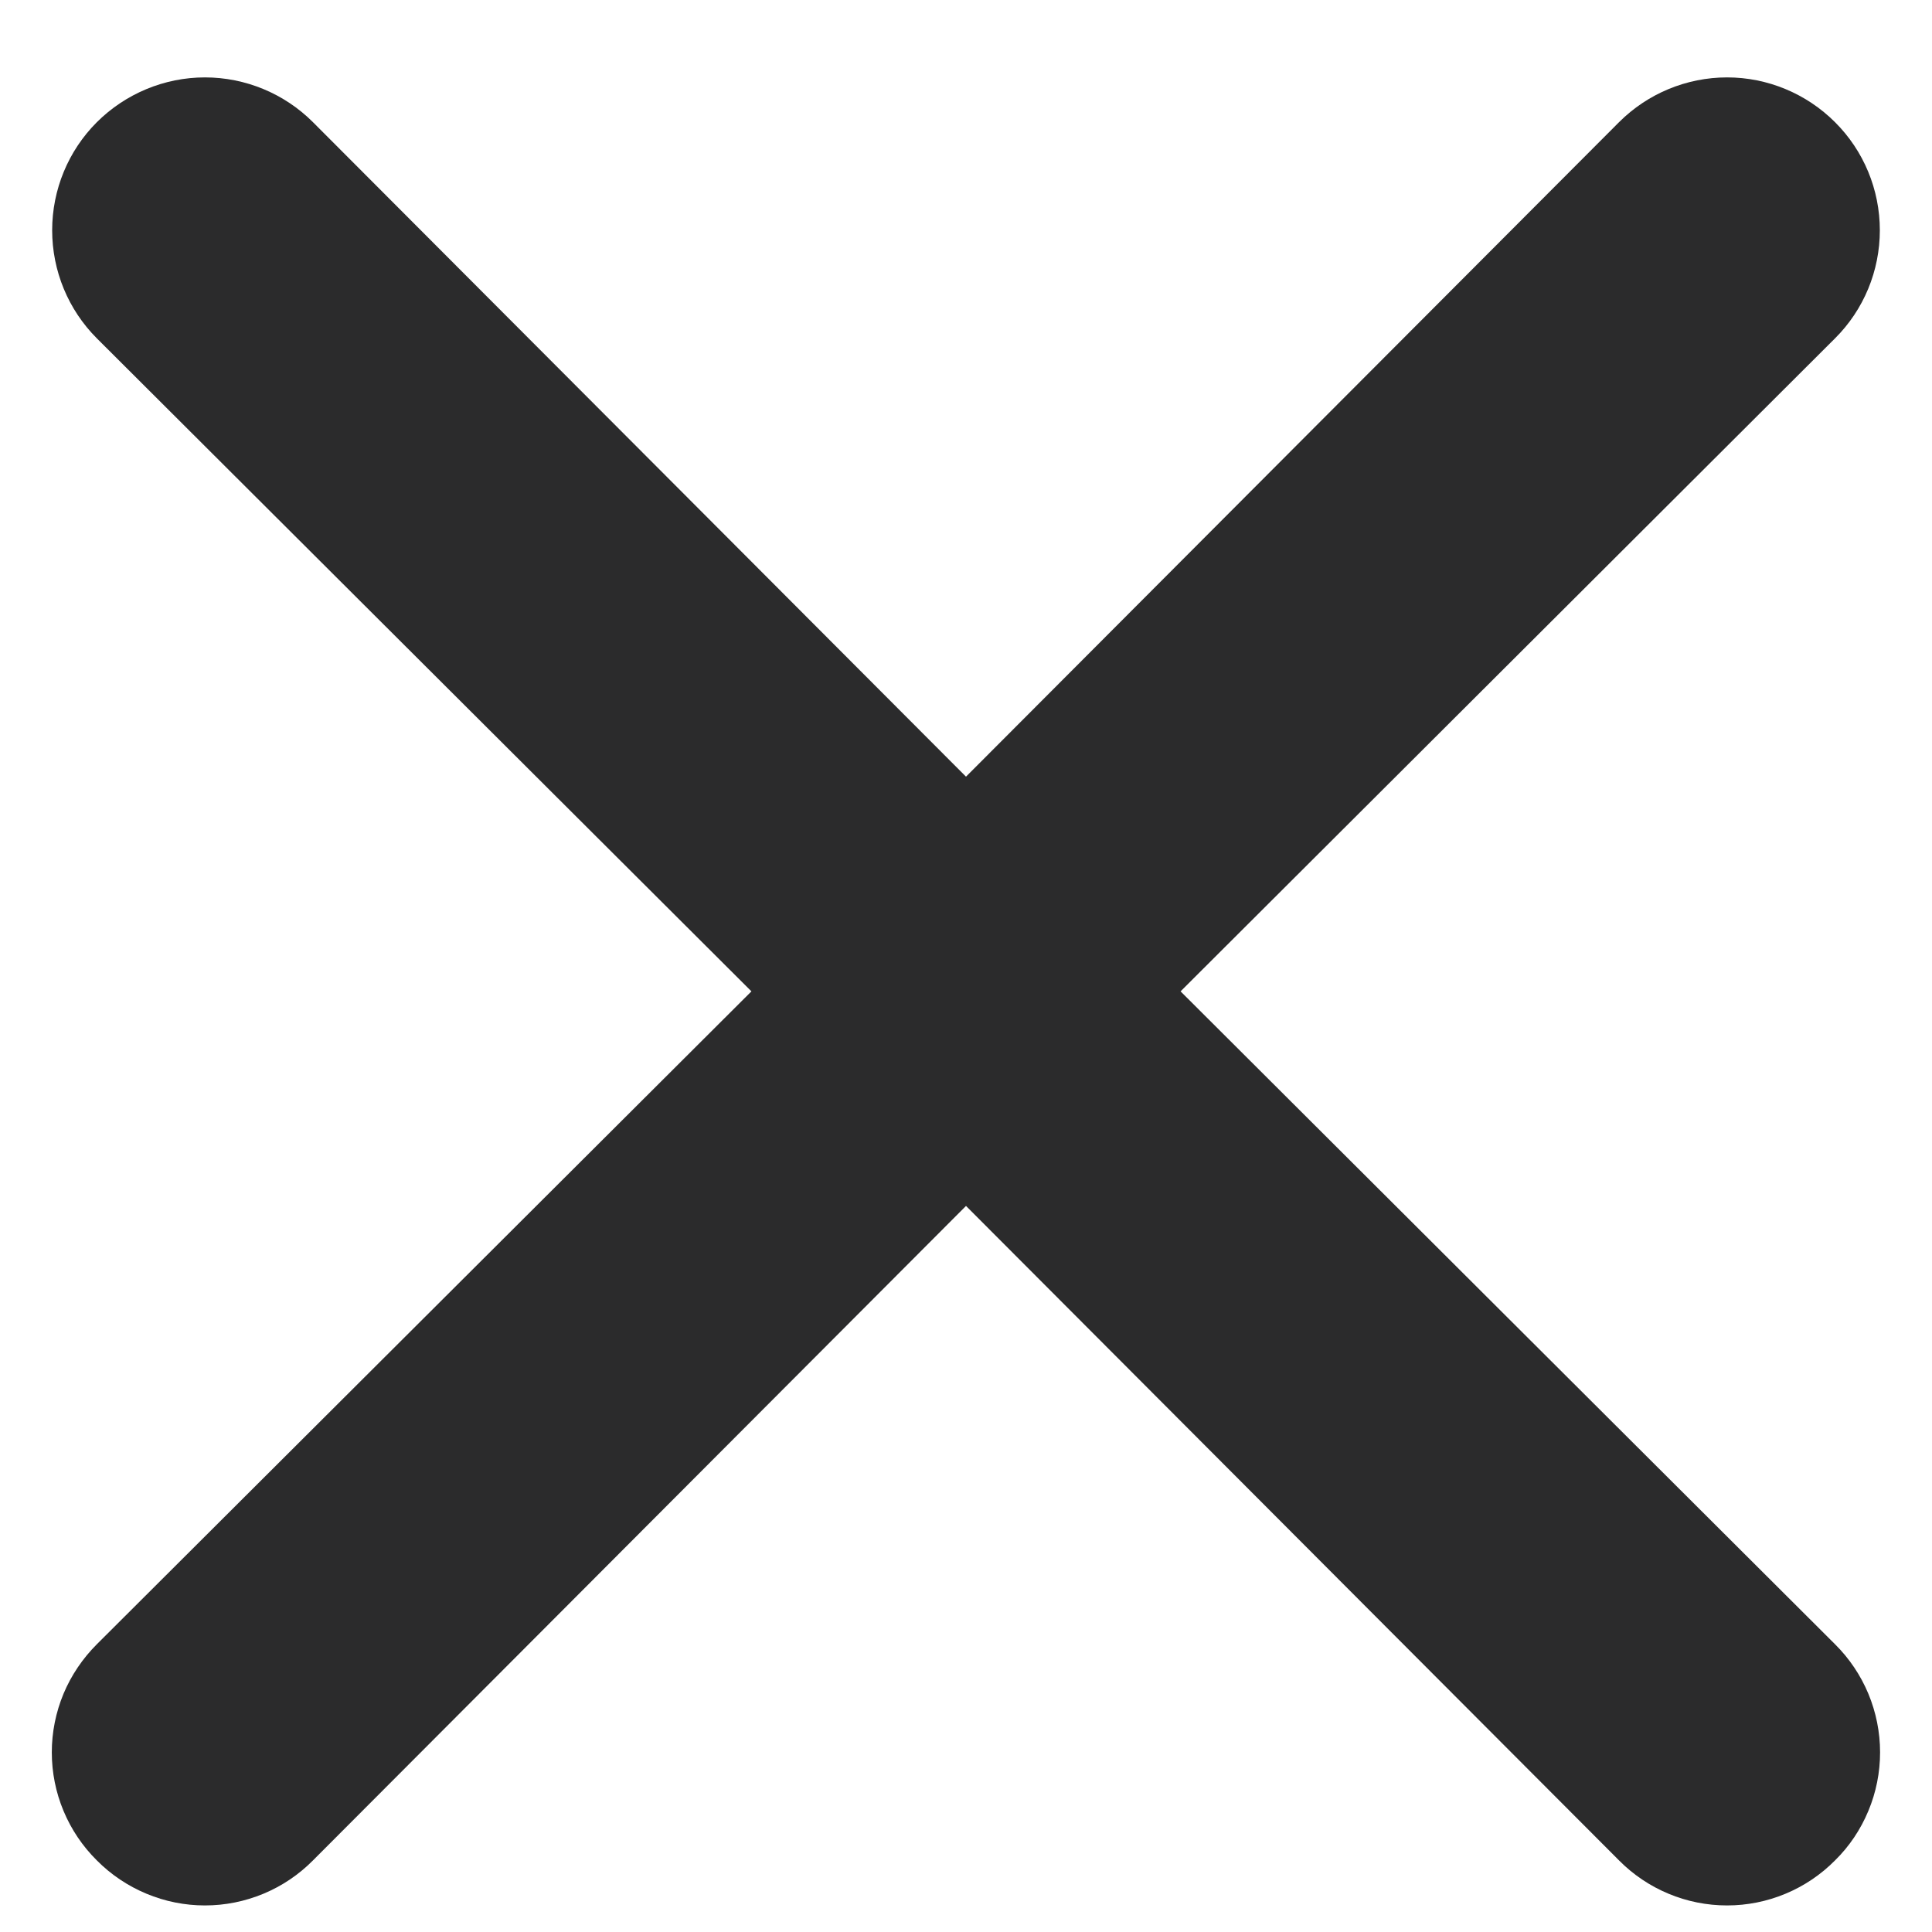 <svg xmlns="http://www.w3.org/2000/svg" viewBox='0 0 16 16' width="12" height="12">
  <path
    d='M9.777 8.21L15.197 2.802C15.435 2.565 15.568 2.243 15.568 1.907C15.568 1.571 15.435 1.249 15.197 1.012C14.96 0.775 14.638 0.641 14.303 0.641C13.967 0.641 13.645 0.775 13.408 1.012L8 6.432L2.592 1.012C2.355 0.775 2.033 0.641 1.697 0.641C1.362 0.641 1.04 0.775 0.802 1.012C0.565 1.249 0.432 1.571 0.432 1.907C0.432 2.243 0.565 2.565 0.802 2.802L6.223 8.21L0.802 13.617C0.684 13.735 0.59 13.874 0.526 14.027C0.462 14.181 0.429 14.346 0.429 14.512C0.429 14.679 0.462 14.844 0.526 14.997C0.59 15.151 0.684 15.29 0.802 15.407C0.919 15.525 1.059 15.619 1.213 15.683C1.366 15.747 1.531 15.78 1.697 15.78C1.864 15.78 2.028 15.747 2.182 15.683C2.336 15.619 2.475 15.525 2.592 15.407L8 9.987L13.408 15.407C13.525 15.525 13.664 15.619 13.818 15.683C13.971 15.747 14.136 15.78 14.303 15.78C14.469 15.78 14.634 15.747 14.787 15.683C14.941 15.619 15.08 15.525 15.197 15.407C15.316 15.29 15.409 15.151 15.473 14.997C15.537 14.844 15.57 14.679 15.57 14.512C15.57 14.346 15.537 14.181 15.473 14.027C15.409 13.874 15.316 13.735 15.197 13.617L9.777 8.21Z'
    fill="#2b2b2c"
  />
</svg>